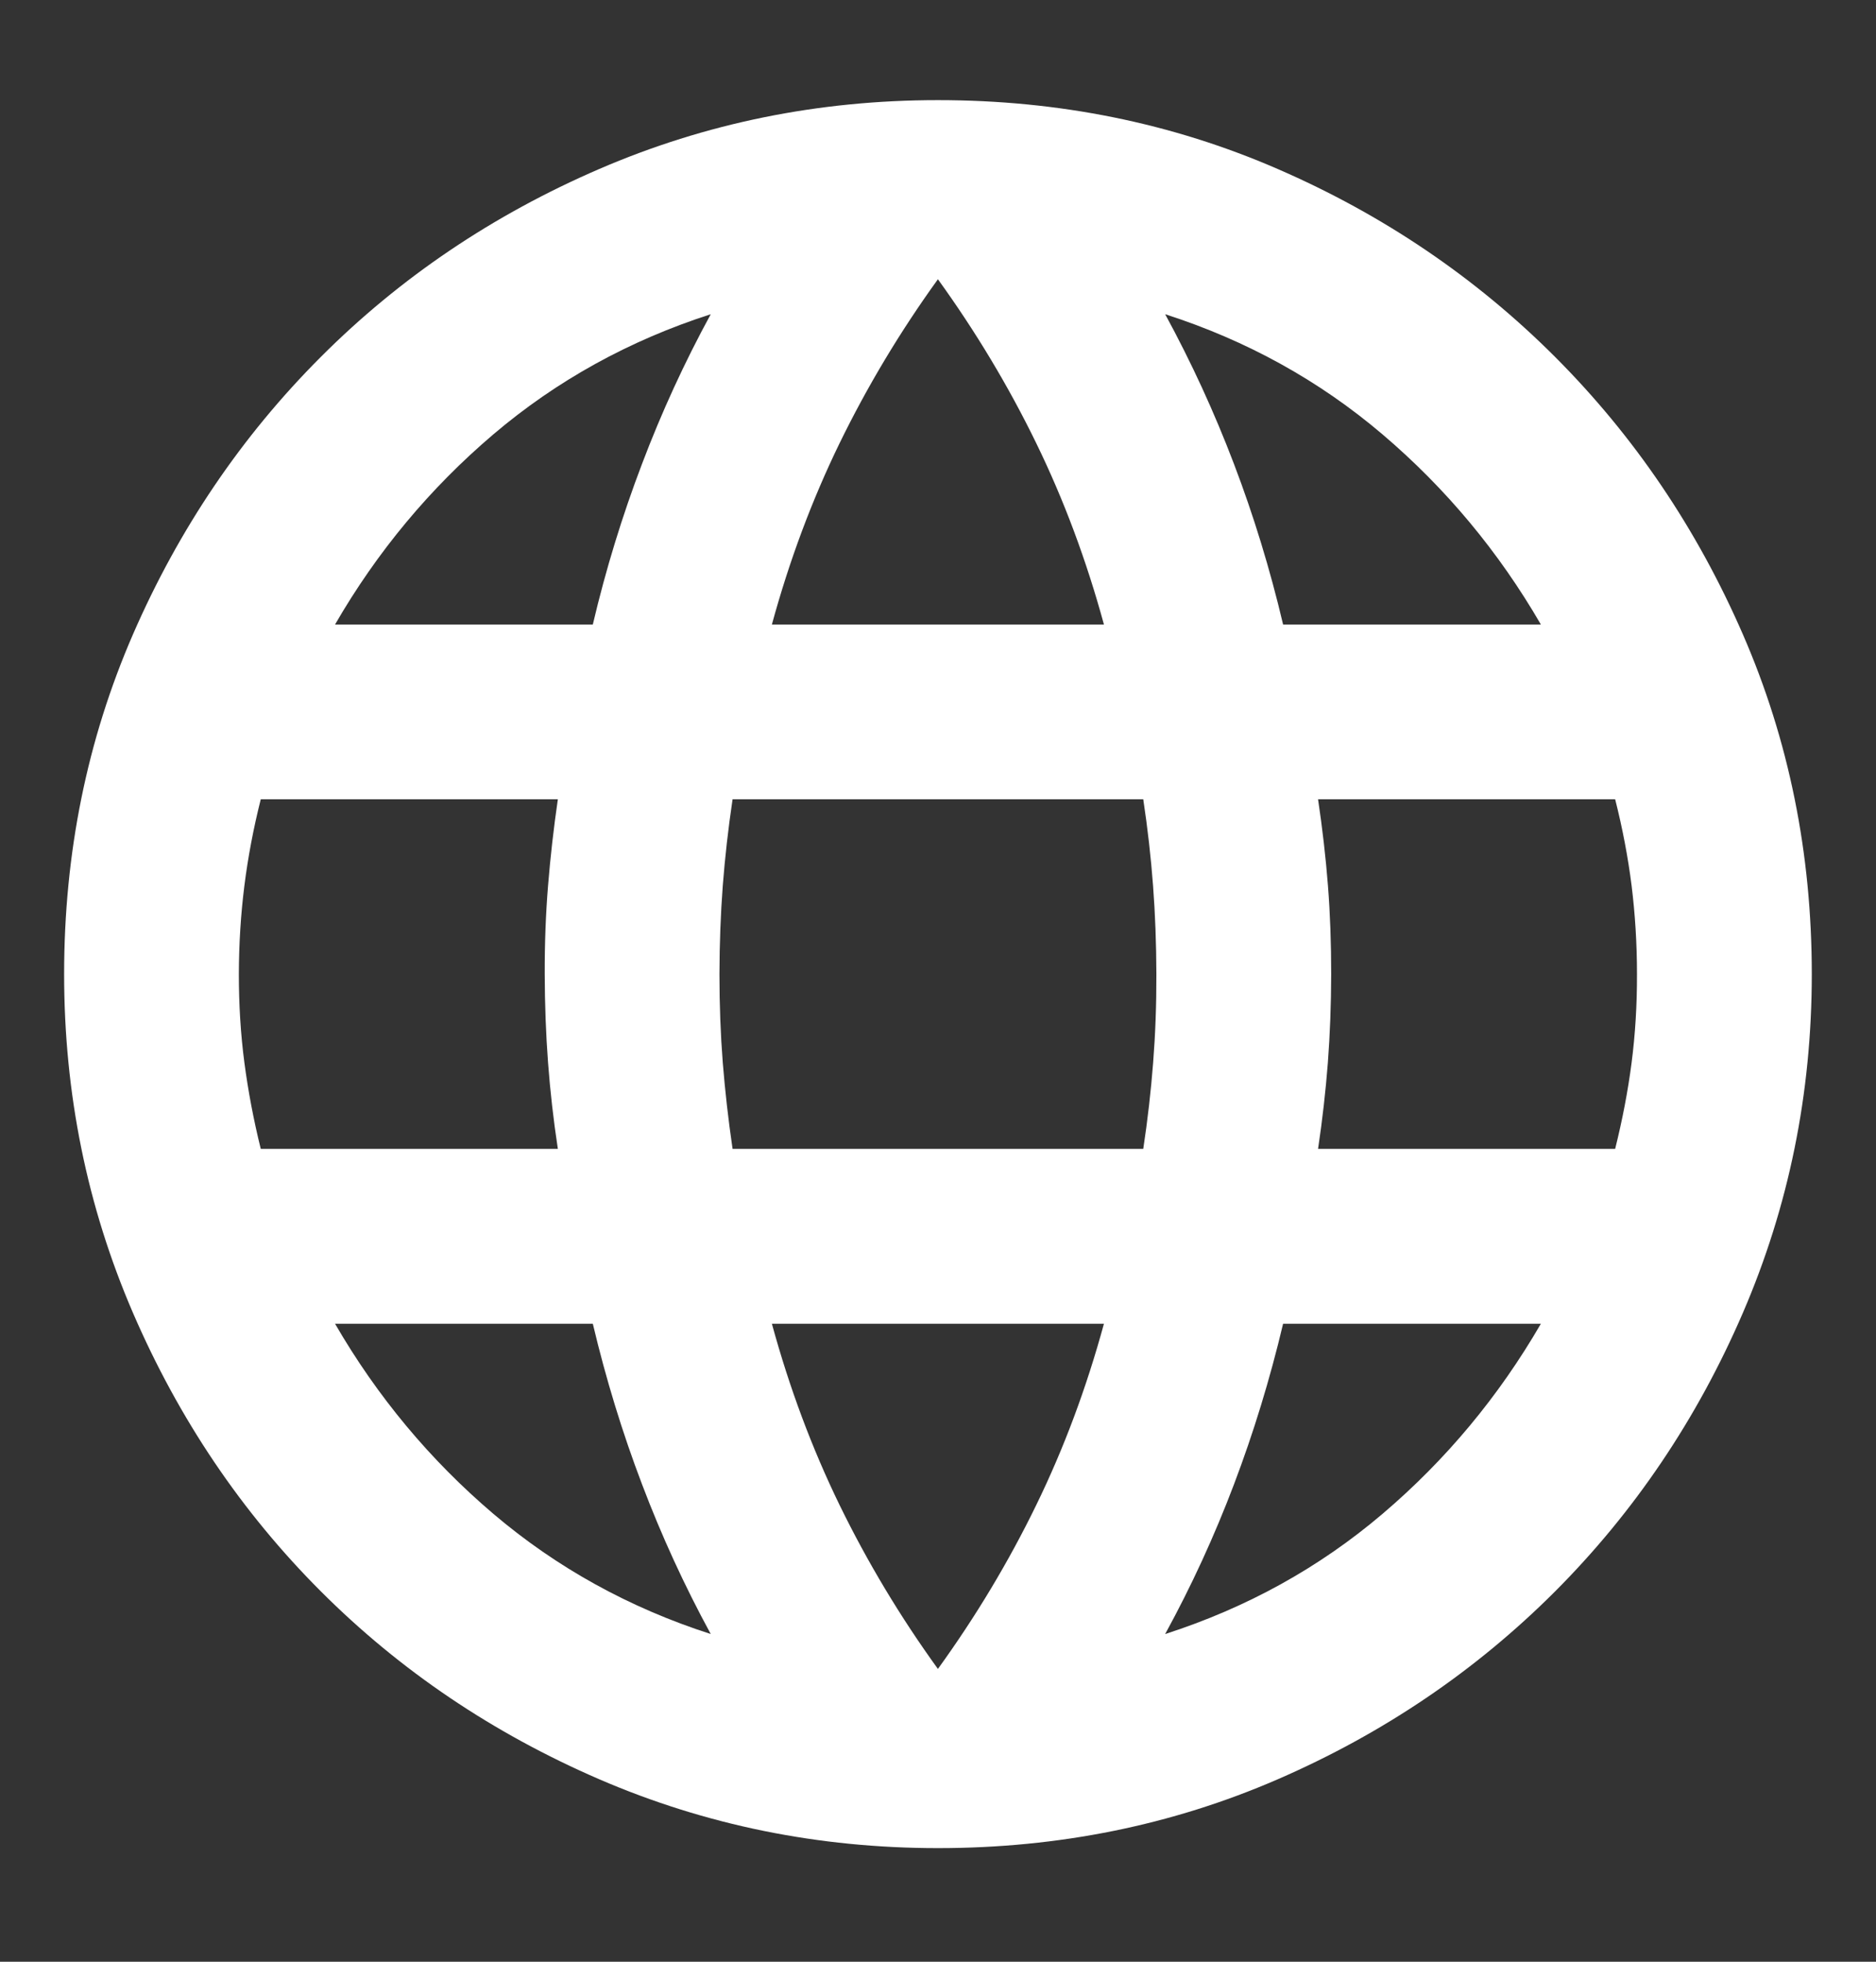 <svg width="22" height="23" viewBox="0 0 22 23" fill="none" xmlns="http://www.w3.org/2000/svg">
<rect x="0" y="0" width="22" height="23" fill="#333333" stroke="none"/>
<path d="M10.999 21.668C9.599 21.668 8.275 21.399 7.028 20.861C5.782 20.322 4.693 19.588 3.763 18.658C2.832 17.727 2.098 16.639 1.559 15.392C1.021 14.145 0.752 12.821 0.752 11.421C0.752 10.003 1.021 8.676 1.559 7.438C2.098 6.2 2.832 5.115 3.763 4.184C4.693 3.253 5.782 2.519 7.028 1.981C8.275 1.443 9.599 1.174 10.999 1.174C12.417 1.174 13.745 1.443 14.983 1.981C16.222 2.519 17.306 3.254 18.236 4.184C19.166 5.115 19.9 6.199 20.439 7.438C20.978 8.676 21.247 10.004 21.247 11.421C21.247 12.821 20.977 14.145 20.439 15.392C19.901 16.639 19.166 17.727 18.236 18.659C17.305 19.59 16.221 20.324 14.982 20.862C13.744 21.399 12.416 21.668 10.999 21.668ZM10.999 19.567C11.443 18.953 11.828 18.312 12.152 17.646C12.477 16.98 12.741 16.271 12.946 15.52H9.052C9.257 16.271 9.522 16.98 9.846 17.646C10.171 18.312 10.555 18.953 10.999 19.567ZM8.335 19.158C8.028 18.594 7.759 18.009 7.529 17.402C7.298 16.796 7.106 16.168 6.952 15.52H3.929C4.424 16.374 5.043 17.117 5.786 17.749C6.53 18.381 7.379 18.85 8.335 19.158ZM13.664 19.158C14.62 18.85 15.47 18.381 16.213 17.749C16.956 17.117 17.575 16.374 18.07 15.52H15.047C14.893 16.169 14.701 16.797 14.471 17.403C14.241 18.01 13.972 18.595 13.664 19.158ZM3.058 13.47H6.542C6.49 13.129 6.452 12.792 6.427 12.459C6.402 12.126 6.389 11.78 6.388 11.421C6.387 11.062 6.4 10.716 6.427 10.384C6.454 10.052 6.492 9.714 6.542 9.371H3.058C2.972 9.713 2.908 10.05 2.866 10.384C2.824 10.717 2.802 11.063 2.801 11.421C2.801 11.779 2.822 12.125 2.866 12.459C2.91 12.793 2.974 13.13 3.058 13.47ZM8.591 13.47H13.407C13.459 13.129 13.497 12.792 13.523 12.459C13.549 12.126 13.562 11.78 13.561 11.421C13.56 11.062 13.547 10.716 13.522 10.384C13.497 10.052 13.459 9.714 13.407 9.371H8.591C8.54 9.713 8.502 10.05 8.476 10.384C8.451 10.717 8.438 11.063 8.437 11.421C8.437 11.779 8.45 12.125 8.476 12.459C8.503 12.793 8.541 13.13 8.591 13.47ZM15.457 13.47H18.941C19.026 13.129 19.091 12.792 19.134 12.459C19.177 12.126 19.198 11.78 19.197 11.421C19.197 11.062 19.175 10.716 19.134 10.384C19.092 10.052 19.028 9.714 18.941 9.371H15.457C15.508 9.713 15.547 10.05 15.573 10.384C15.599 10.717 15.611 11.063 15.611 11.421C15.61 11.779 15.597 12.125 15.572 12.459C15.546 12.793 15.508 13.13 15.457 13.47ZM15.047 7.322H18.07C17.575 6.468 16.956 5.725 16.213 5.093C15.47 4.461 14.621 3.992 13.664 3.684C13.971 4.248 14.24 4.833 14.471 5.44C14.702 6.046 14.894 6.674 15.047 7.322ZM9.052 7.322H12.946C12.741 6.571 12.477 5.862 12.152 5.196C11.828 4.53 11.443 3.889 10.999 3.274C10.555 3.889 10.171 4.53 9.846 5.196C9.522 5.862 9.257 6.571 9.052 7.322ZM3.929 7.322H6.952C7.105 6.673 7.298 6.045 7.529 5.439C7.759 4.832 8.028 4.247 8.335 3.684C7.379 3.992 6.529 4.461 5.785 5.093C5.042 5.725 4.423 6.468 3.929 7.322Z" fill="white"/>
</svg>

